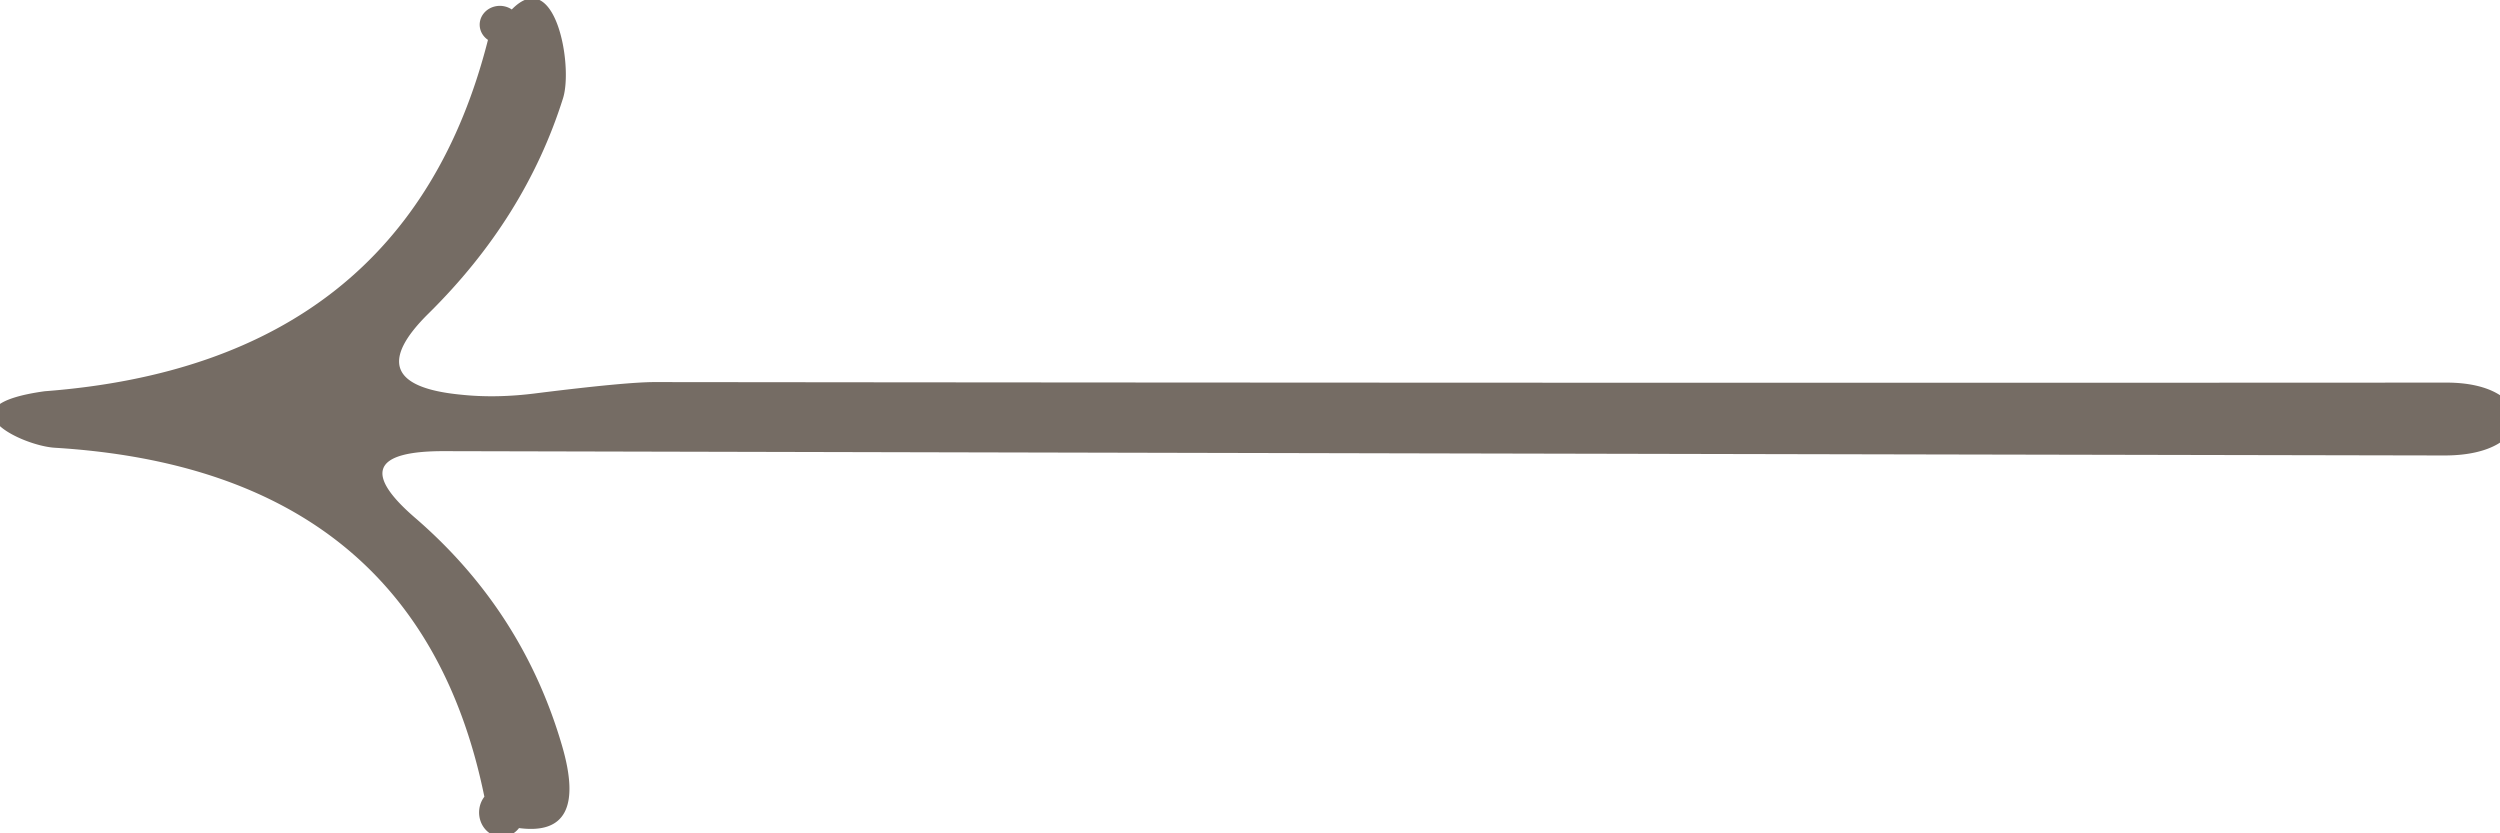 <svg xmlns="http://www.w3.org/2000/svg" version="1.1" width="48" height="16" style=""><rect id="backgroundrect" width="100%" height="100%" x="0" y="0" fill="none" stroke="none" style="" class=""/>



<g class="currentLayer" style=""><title>Layer 1</title><path fill="#756c64" d="M8.843,7.577 Q6.846,7.383 8.227,6.02 Q10.085,4.186 10.81,1.887 C11.008,1.257 10.66,-0.67 9.826,0.182 A-1.013,0.945 0 0 1 9.369,0.766 Q7.79,6.984 0.857,7.512 C-1.15,7.791 0.41,8.56 1.055,8.597 Q8.018,9.023 9.3,15.297 A-0.814,0.751 -88.9 0 1 9.965,15.899 Q11.306,16.075 10.79,14.314 Q10.035,11.729 7.979,9.95 Q6.479,8.662 8.515,8.662 Q27.666,8.708 46.936,8.745 C48.753,8.745 48.724,7.346 46.975,7.346 Q29.772,7.355 12.568,7.336 Q12.021,7.336 10.303,7.55 Q9.528,7.651 8.843,7.577 z" id="svg_3" class=""/></g></svg>